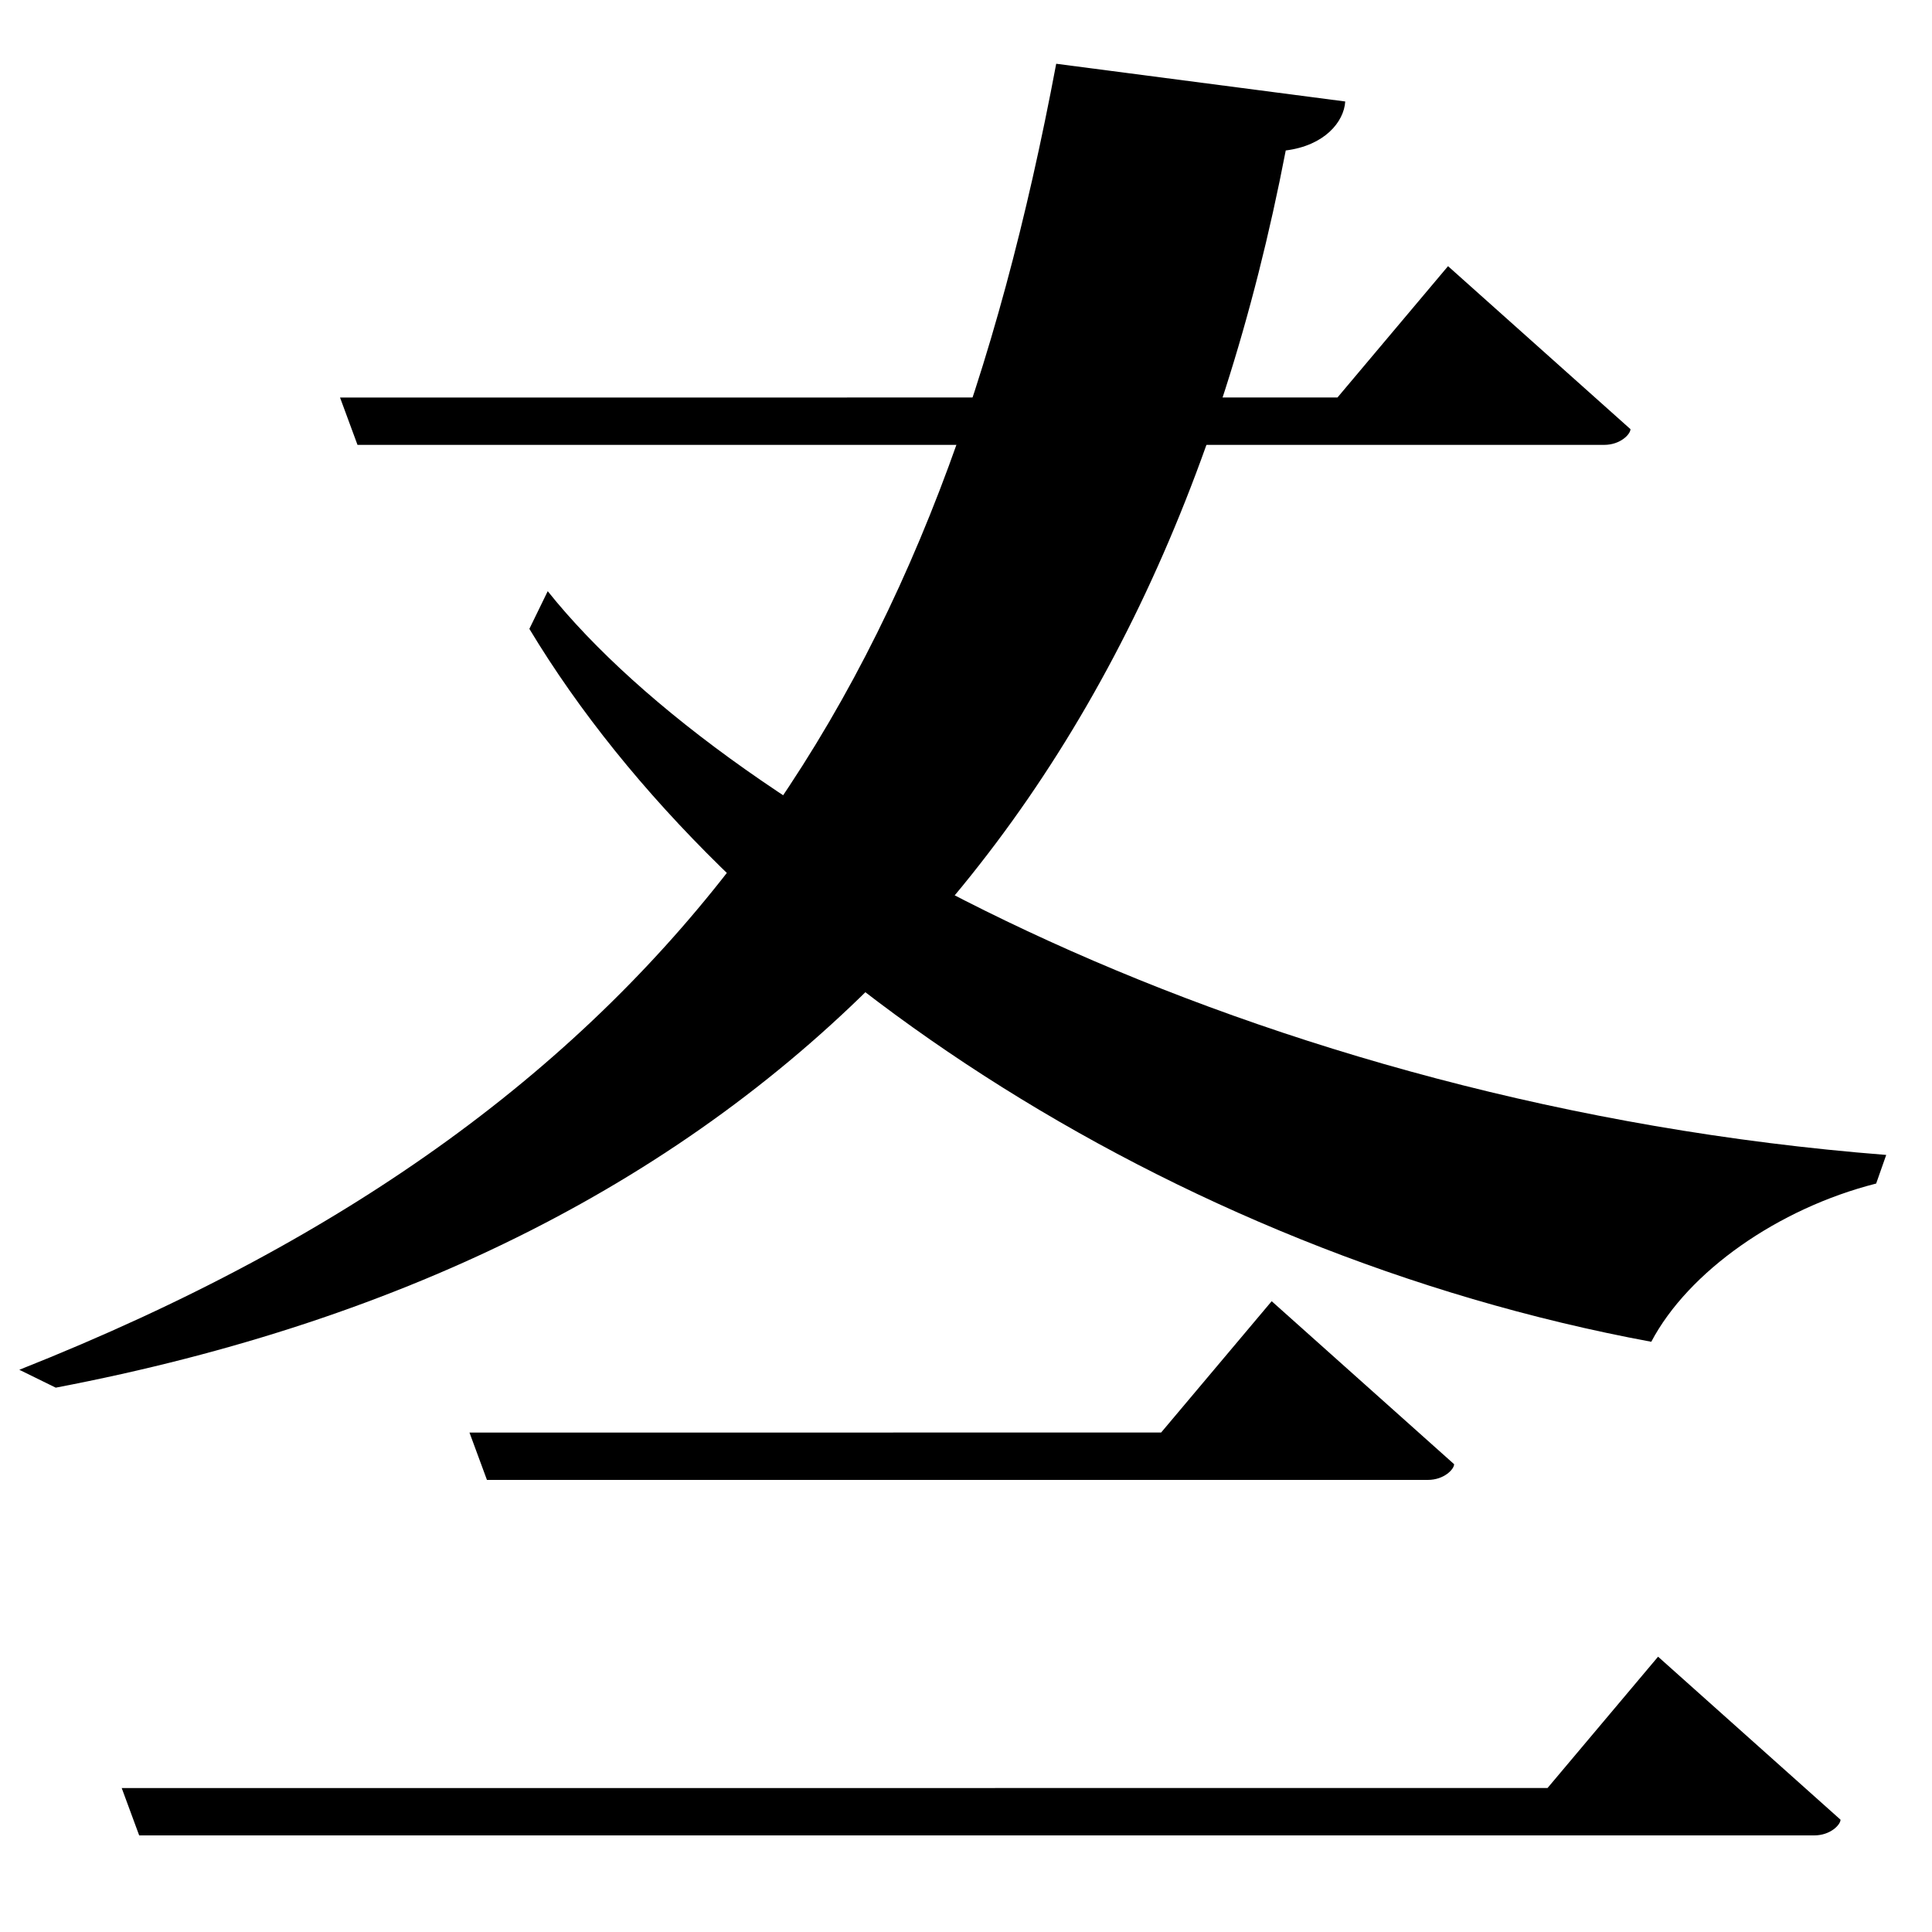 <?xml version="1.0" encoding="UTF-8" standalone="no"?>
<svg viewBox="0 0 2000 2000" version="1.1" xmlns="http://www.w3.org/2000/svg" xmlns:sodipodi="http://sodipodi.sourceforge.net/DTD/sodipodi-0.dtd">
	
      <path sodipodi:nodetypes="csccccc" d="m 370.08,460.53 h 1290.55 c 16.85,0 27.23,-11.08 27.23,-16.26 L 1499,275.53 1384.56,411.47 352,411.52 Z" id="path3338"></path>
      <path id="path3340" d="m 144.08,1900 h 1733.99 c 16.85,0 27.23,-11.08 27.23,-16.26 L 1716.44,1715 1602,1850.94 126,1850.99 Z" sodipodi:nodetypes="csccccc"></path>
      <path sodipodi:nodetypes="cccccc" id="path3342" d="M 1952.605,1195.58 C 1297.754,1144.254 758,851 567,612 l -19,39 c 206,342 662.163,645.571 1161.395,738 38.259,-72.576 131.105,-138 232.8,-163.8 z"></path>
      <path id="path3346" d="M 1093.38,66 C 973.282,704.443 713.694,1142.969 20,1417.994 L 57.711,1436.5 C 794,1296 1198,846 1331,155.76 c 40.247,-5.057 60.3,-29.64 61.58,-50.7 z" sodipodi:nodetypes="cccccc"></path>
      <path sodipodi:nodetypes="csccccc" d="m 504.08,1532 h 973.99 c 16.85,0 27.23,-11.08 27.23,-16.26 L 1316.44,1347 1202,1482.94 l -716,0.05 z" id="path3362"></path>
    
</svg>
